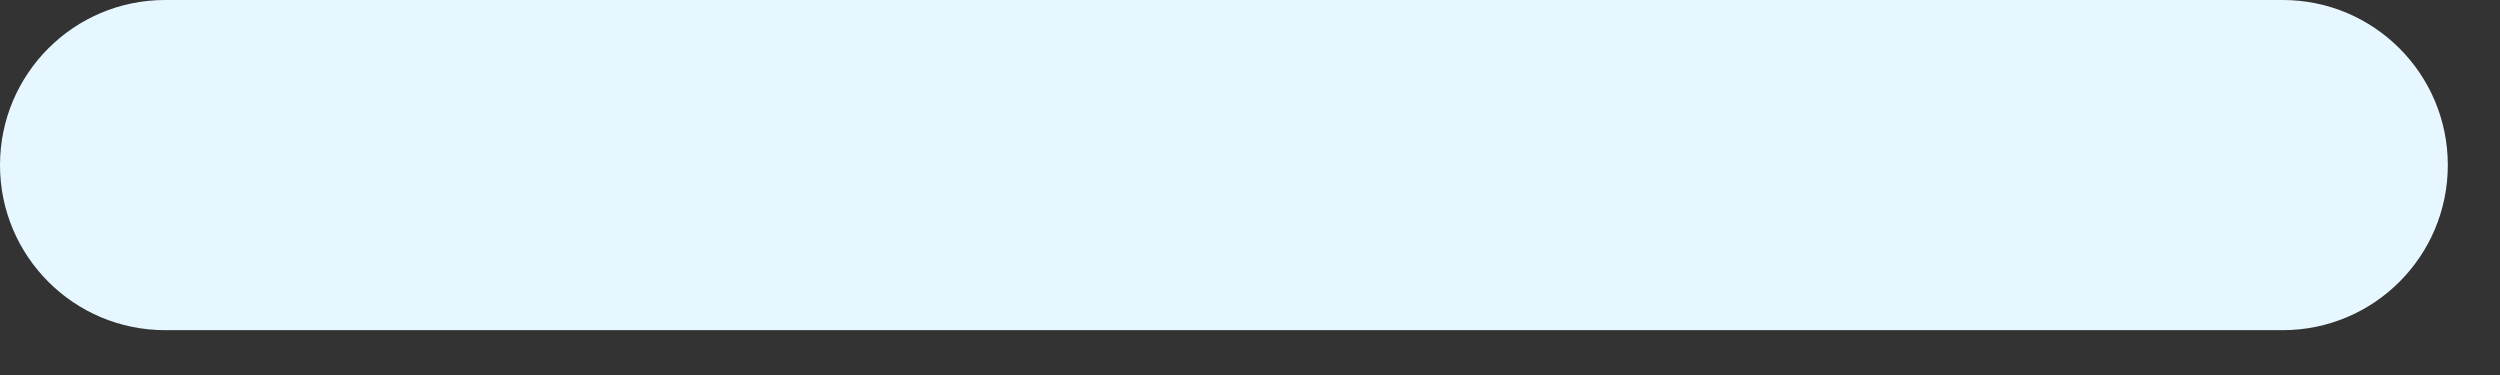 <svg width="80" height="12" viewBox="0 0 80 12" fill="none" xmlns="http://www.w3.org/2000/svg" xmlns:xlink="http://www.w3.org/1999/xlink">
<rect x="0" y="0" width="80" height="12" fill="#333333" stroke="none"/>
<path d="M0,5.283C0,2.365 2.365,0 5.283,0L73.047,0C75.965,0 78.33,2.365 78.33,5.283L78.33,5.283C78.33,8.2 75.965,10.565 73.047,10.565L5.283,10.565C2.365,10.565 0,8.2 0,5.283L0,5.283Z" fill="#E6F7FF"/>
</svg>
